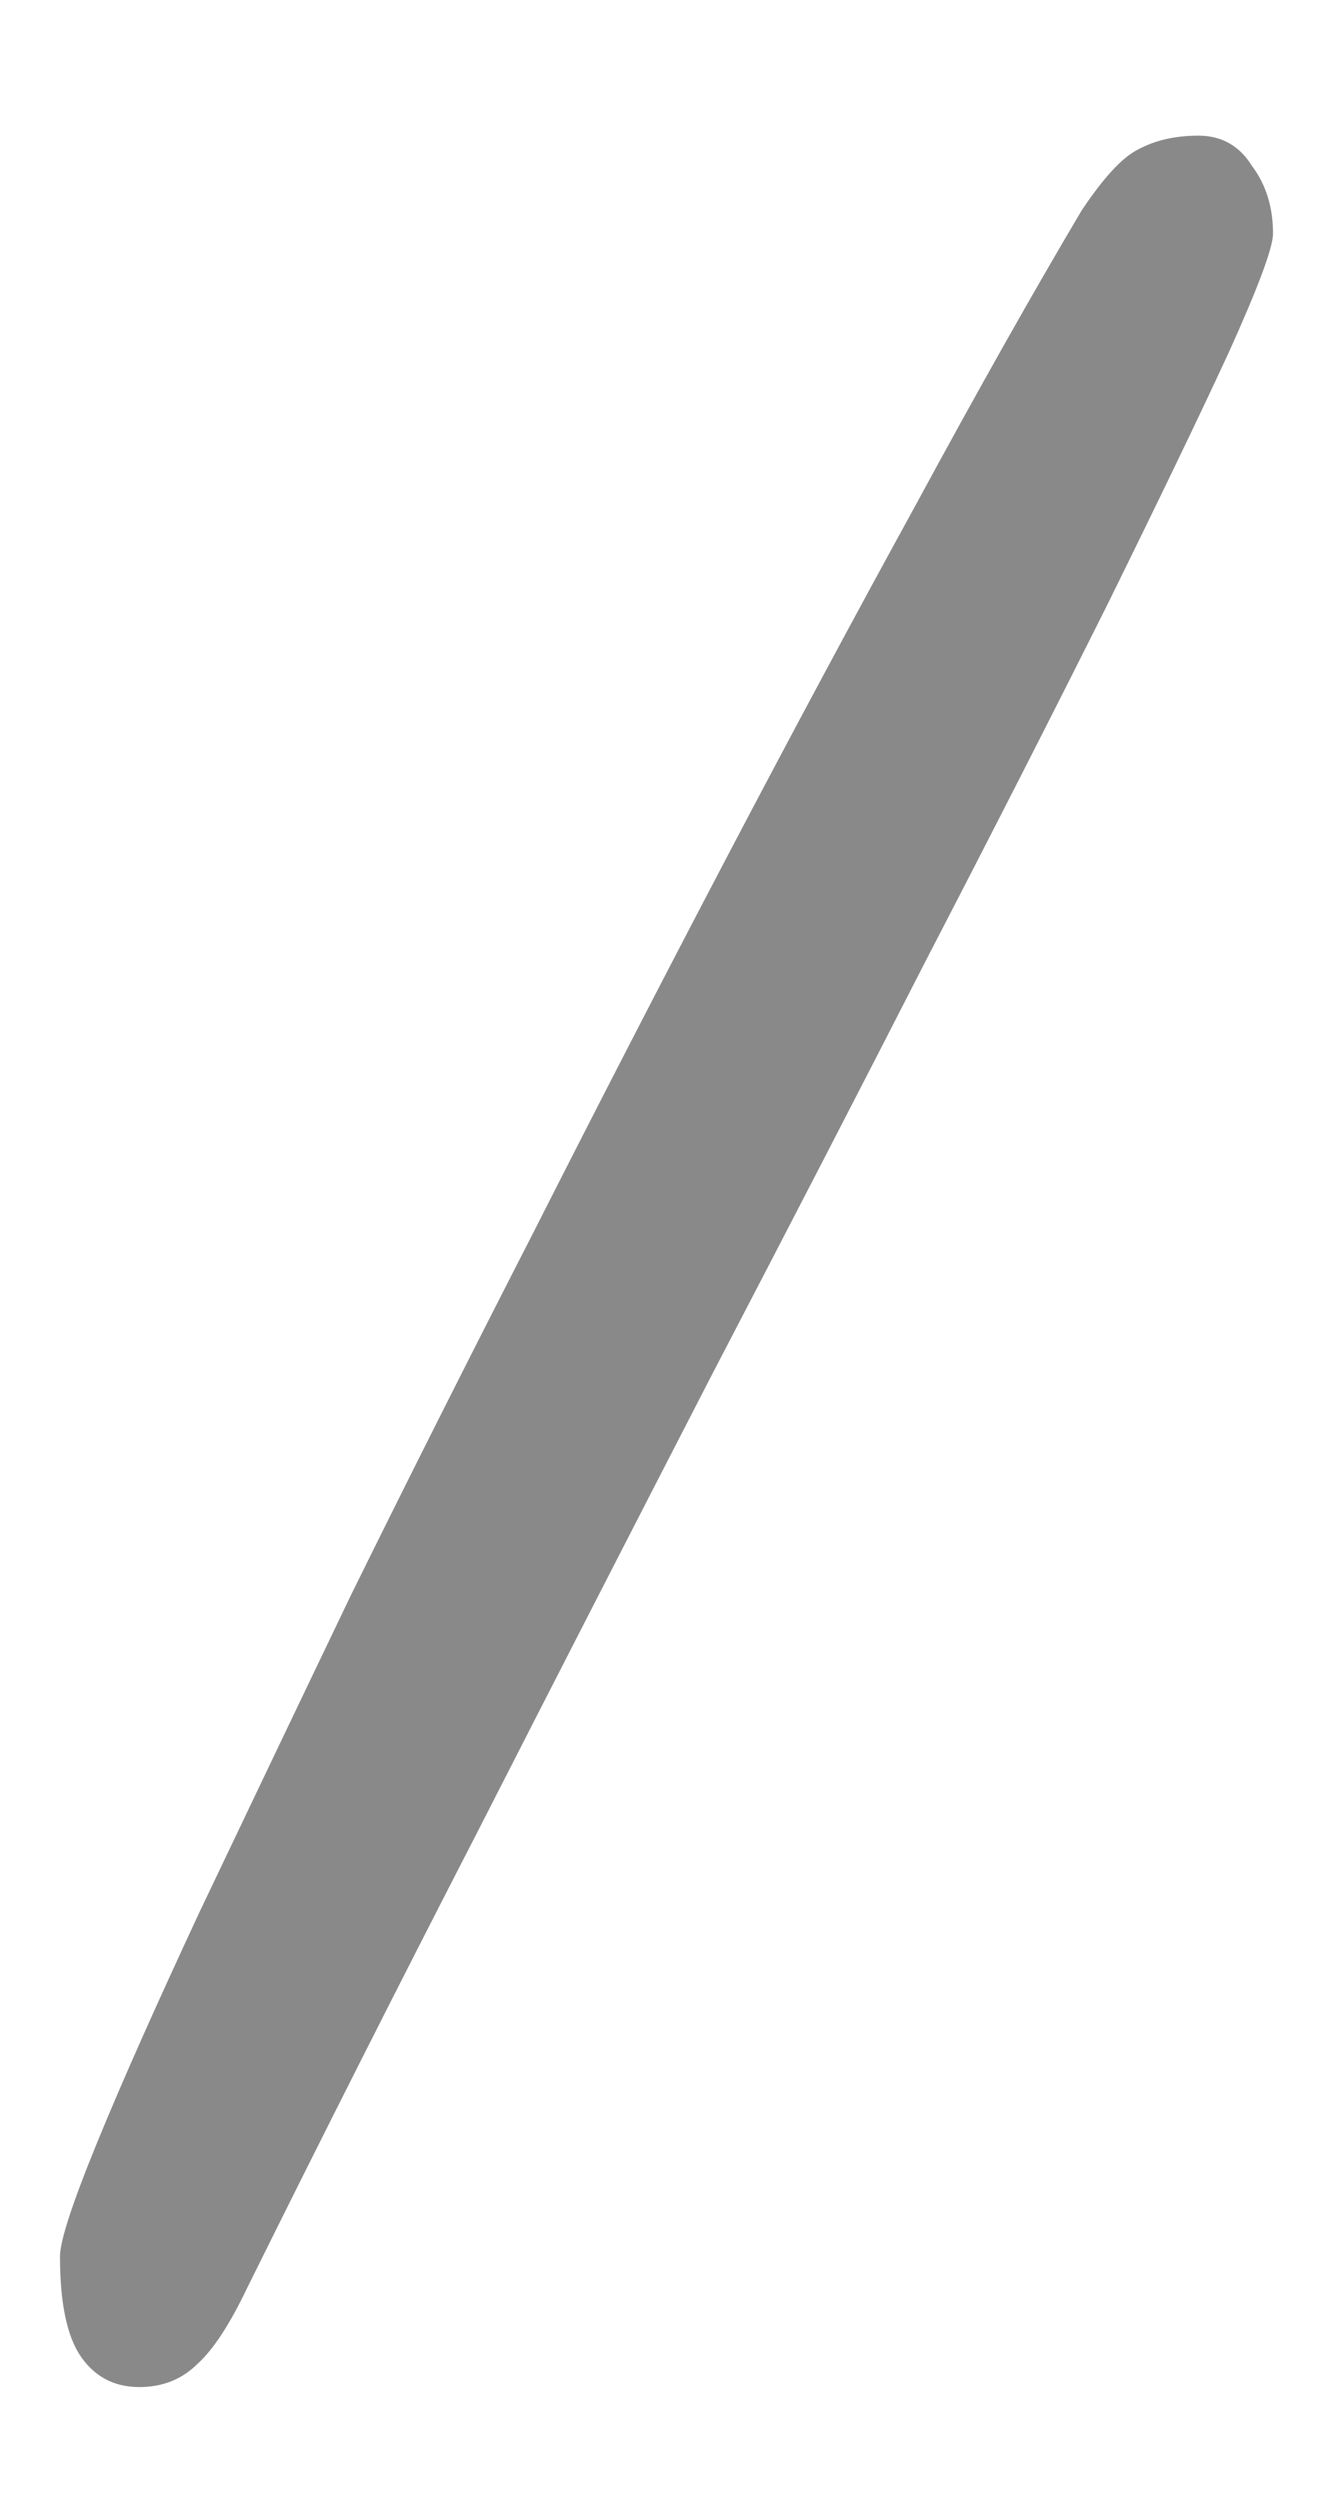 <svg width="8" height="15" viewBox="0 0 8 15" fill="none" xmlns="http://www.w3.org/2000/svg">
<path d="M0.836 14.324C0.687 14.324 0.57 14.263 0.486 14.142C0.402 14.021 0.36 13.82 0.36 13.54C0.36 13.447 0.435 13.218 0.584 12.854C0.733 12.49 0.939 12.028 1.2 11.468C1.471 10.899 1.774 10.264 2.11 9.564C2.455 8.864 2.819 8.141 3.202 7.394C3.585 6.638 3.972 5.887 4.364 5.14C4.756 4.393 5.134 3.689 5.498 3.026C5.862 2.354 6.193 1.766 6.492 1.262C6.623 1.066 6.735 0.945 6.828 0.898C6.931 0.842 7.052 0.814 7.192 0.814C7.332 0.814 7.439 0.875 7.514 0.996C7.598 1.108 7.64 1.243 7.64 1.402C7.64 1.486 7.551 1.724 7.374 2.116C7.197 2.499 6.954 3.003 6.646 3.628C6.338 4.244 5.979 4.949 5.568 5.742C5.167 6.526 4.733 7.366 4.266 8.262C3.809 9.149 3.342 10.059 2.866 10.992C2.39 11.916 1.928 12.831 1.48 13.736C1.377 13.951 1.279 14.1 1.186 14.184C1.093 14.277 0.976 14.324 0.836 14.324Z" fill="#141414" fill-opacity="0.5"/>
</svg>
